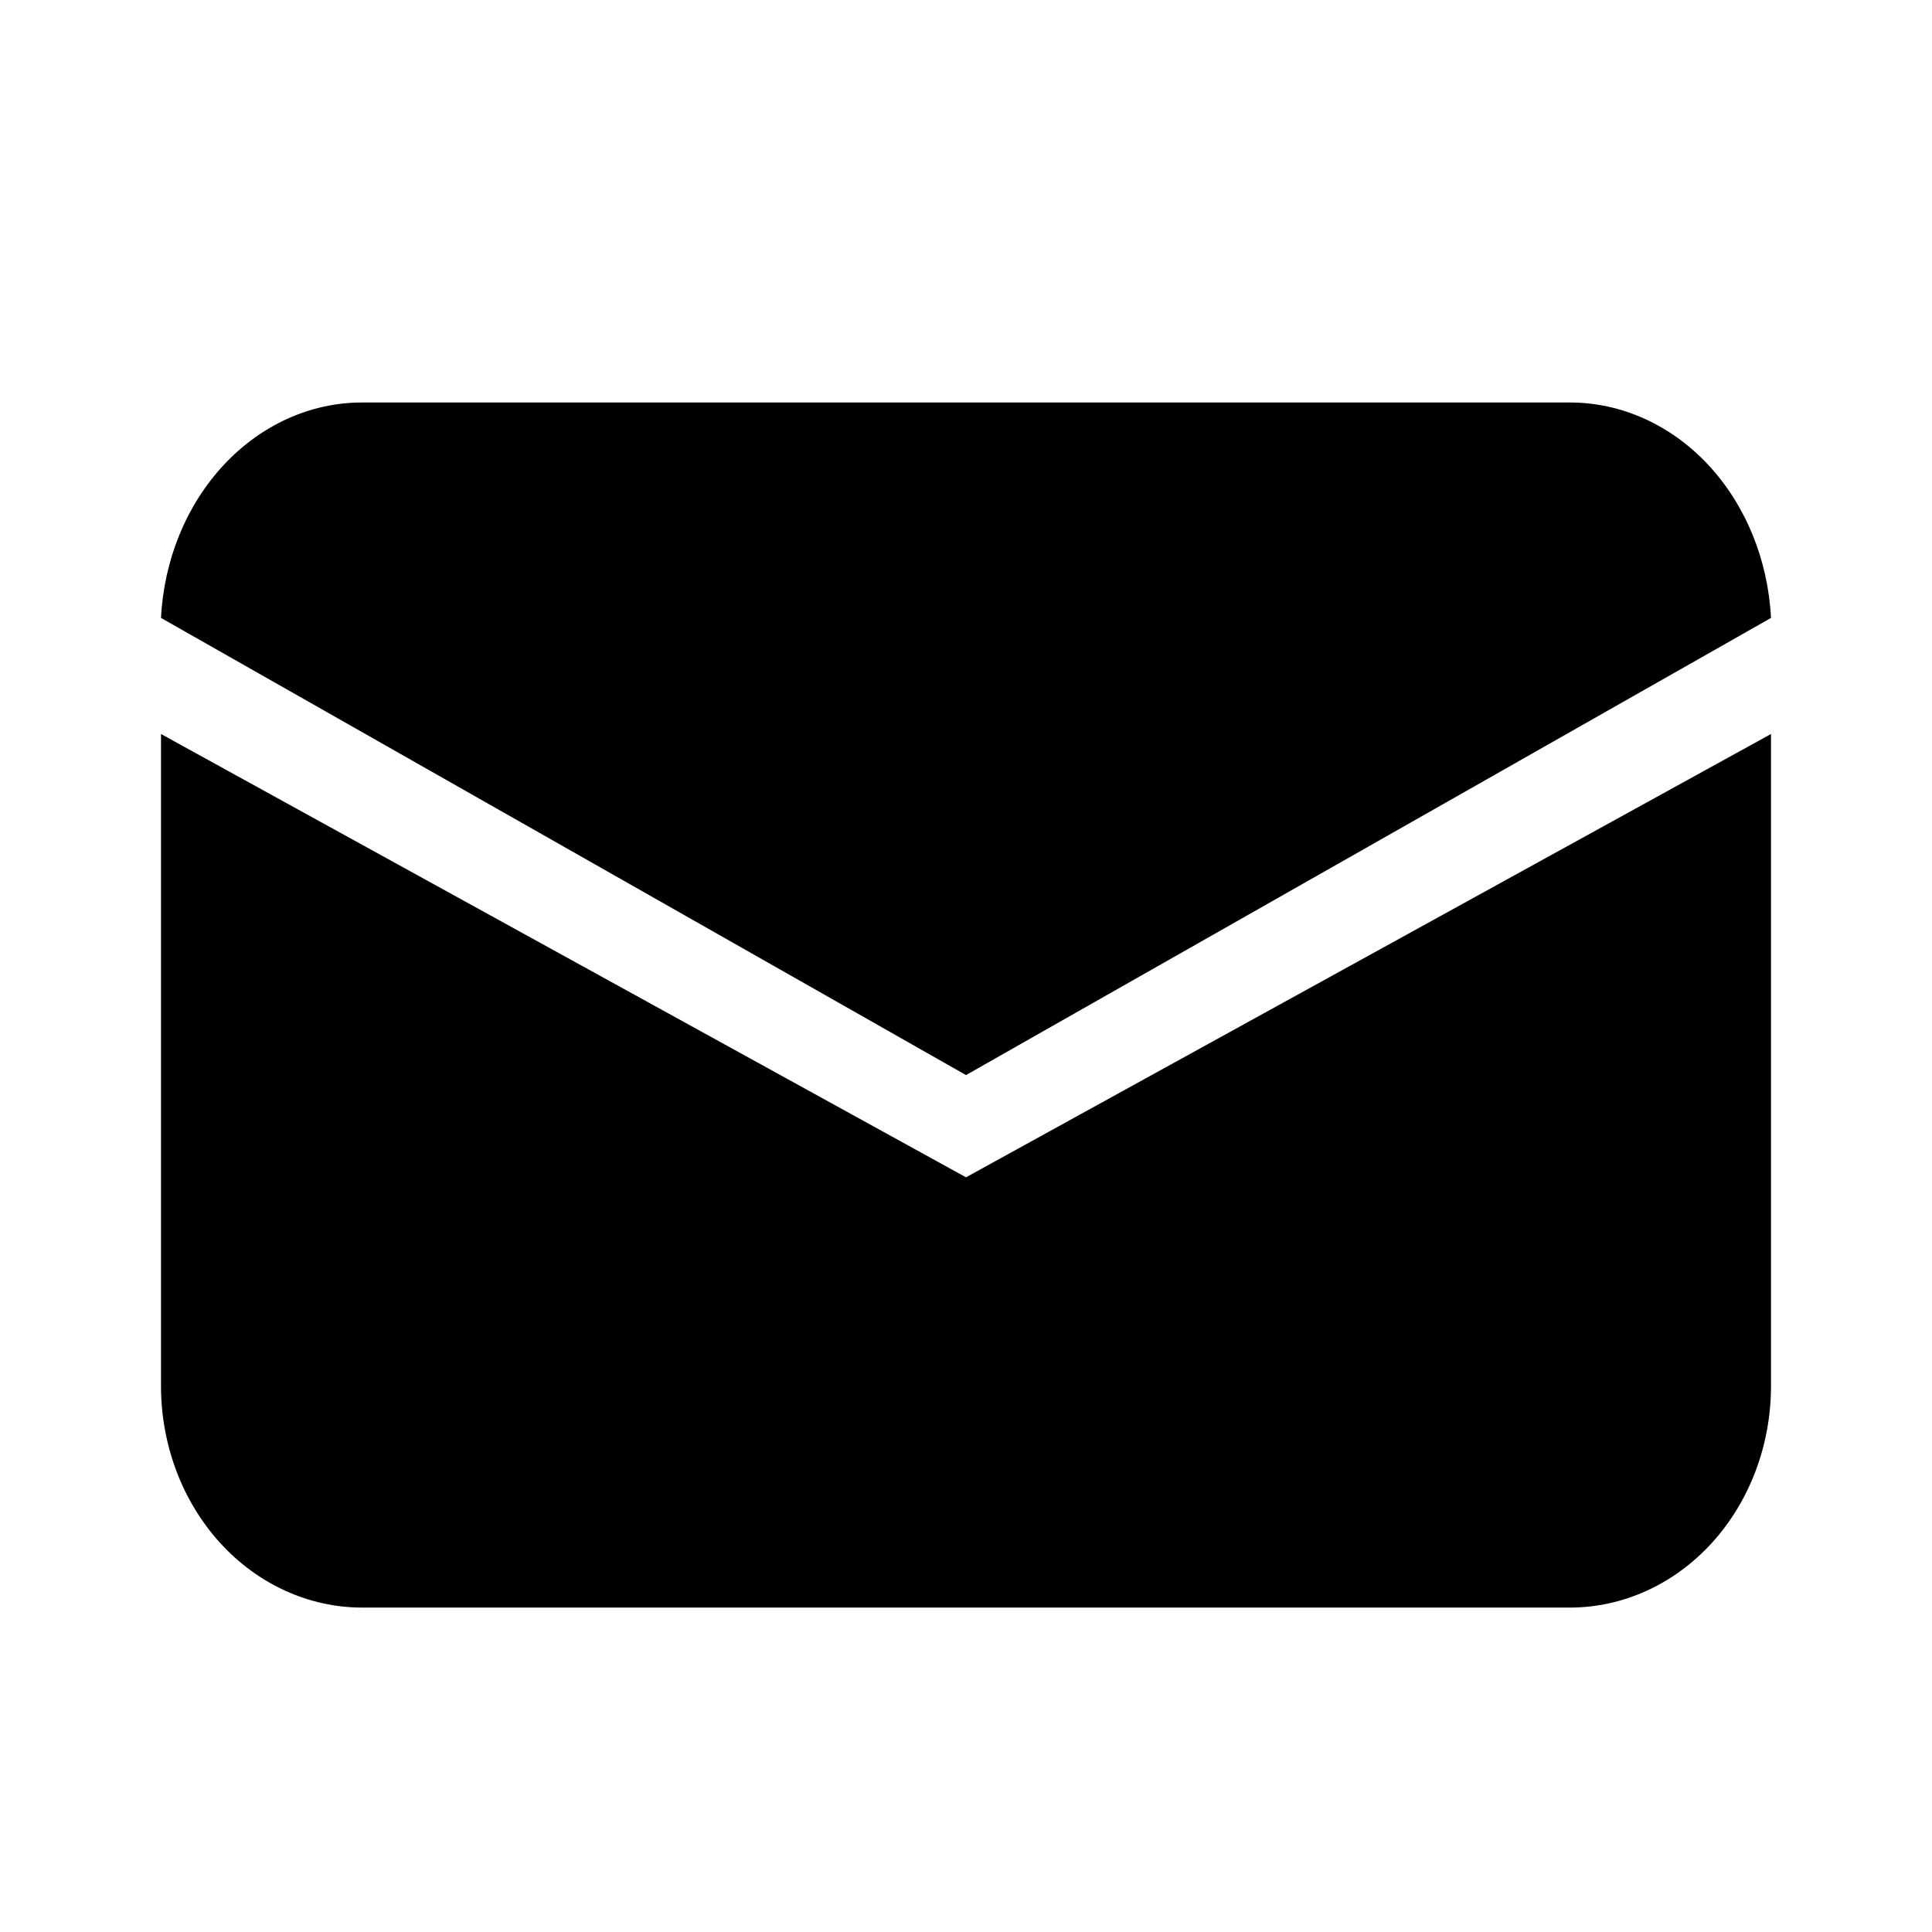<svg width="24" height="24" viewBox="0 0 24 24" fill="none" xmlns="http://www.w3.org/2000/svg">
<path d="M2 7.676L12 13.355L22 7.676C21.963 6.952 21.684 6.272 21.22 5.774C20.755 5.277 20.141 5 19.503 5H4.497C3.859 5 3.245 5.277 2.781 5.774C2.316 6.272 2.037 6.952 2 7.676Z" fill="black"/>
<path d="M22 9.118L12 14.625L2 9.118V17.217C2 17.947 2.263 18.647 2.732 19.164C3.201 19.68 3.837 19.97 4.5 19.97H19.5C20.163 19.97 20.799 19.68 21.268 19.164C21.737 18.647 22 17.947 22 17.217V9.118Z" fill="black"/>
</svg>
